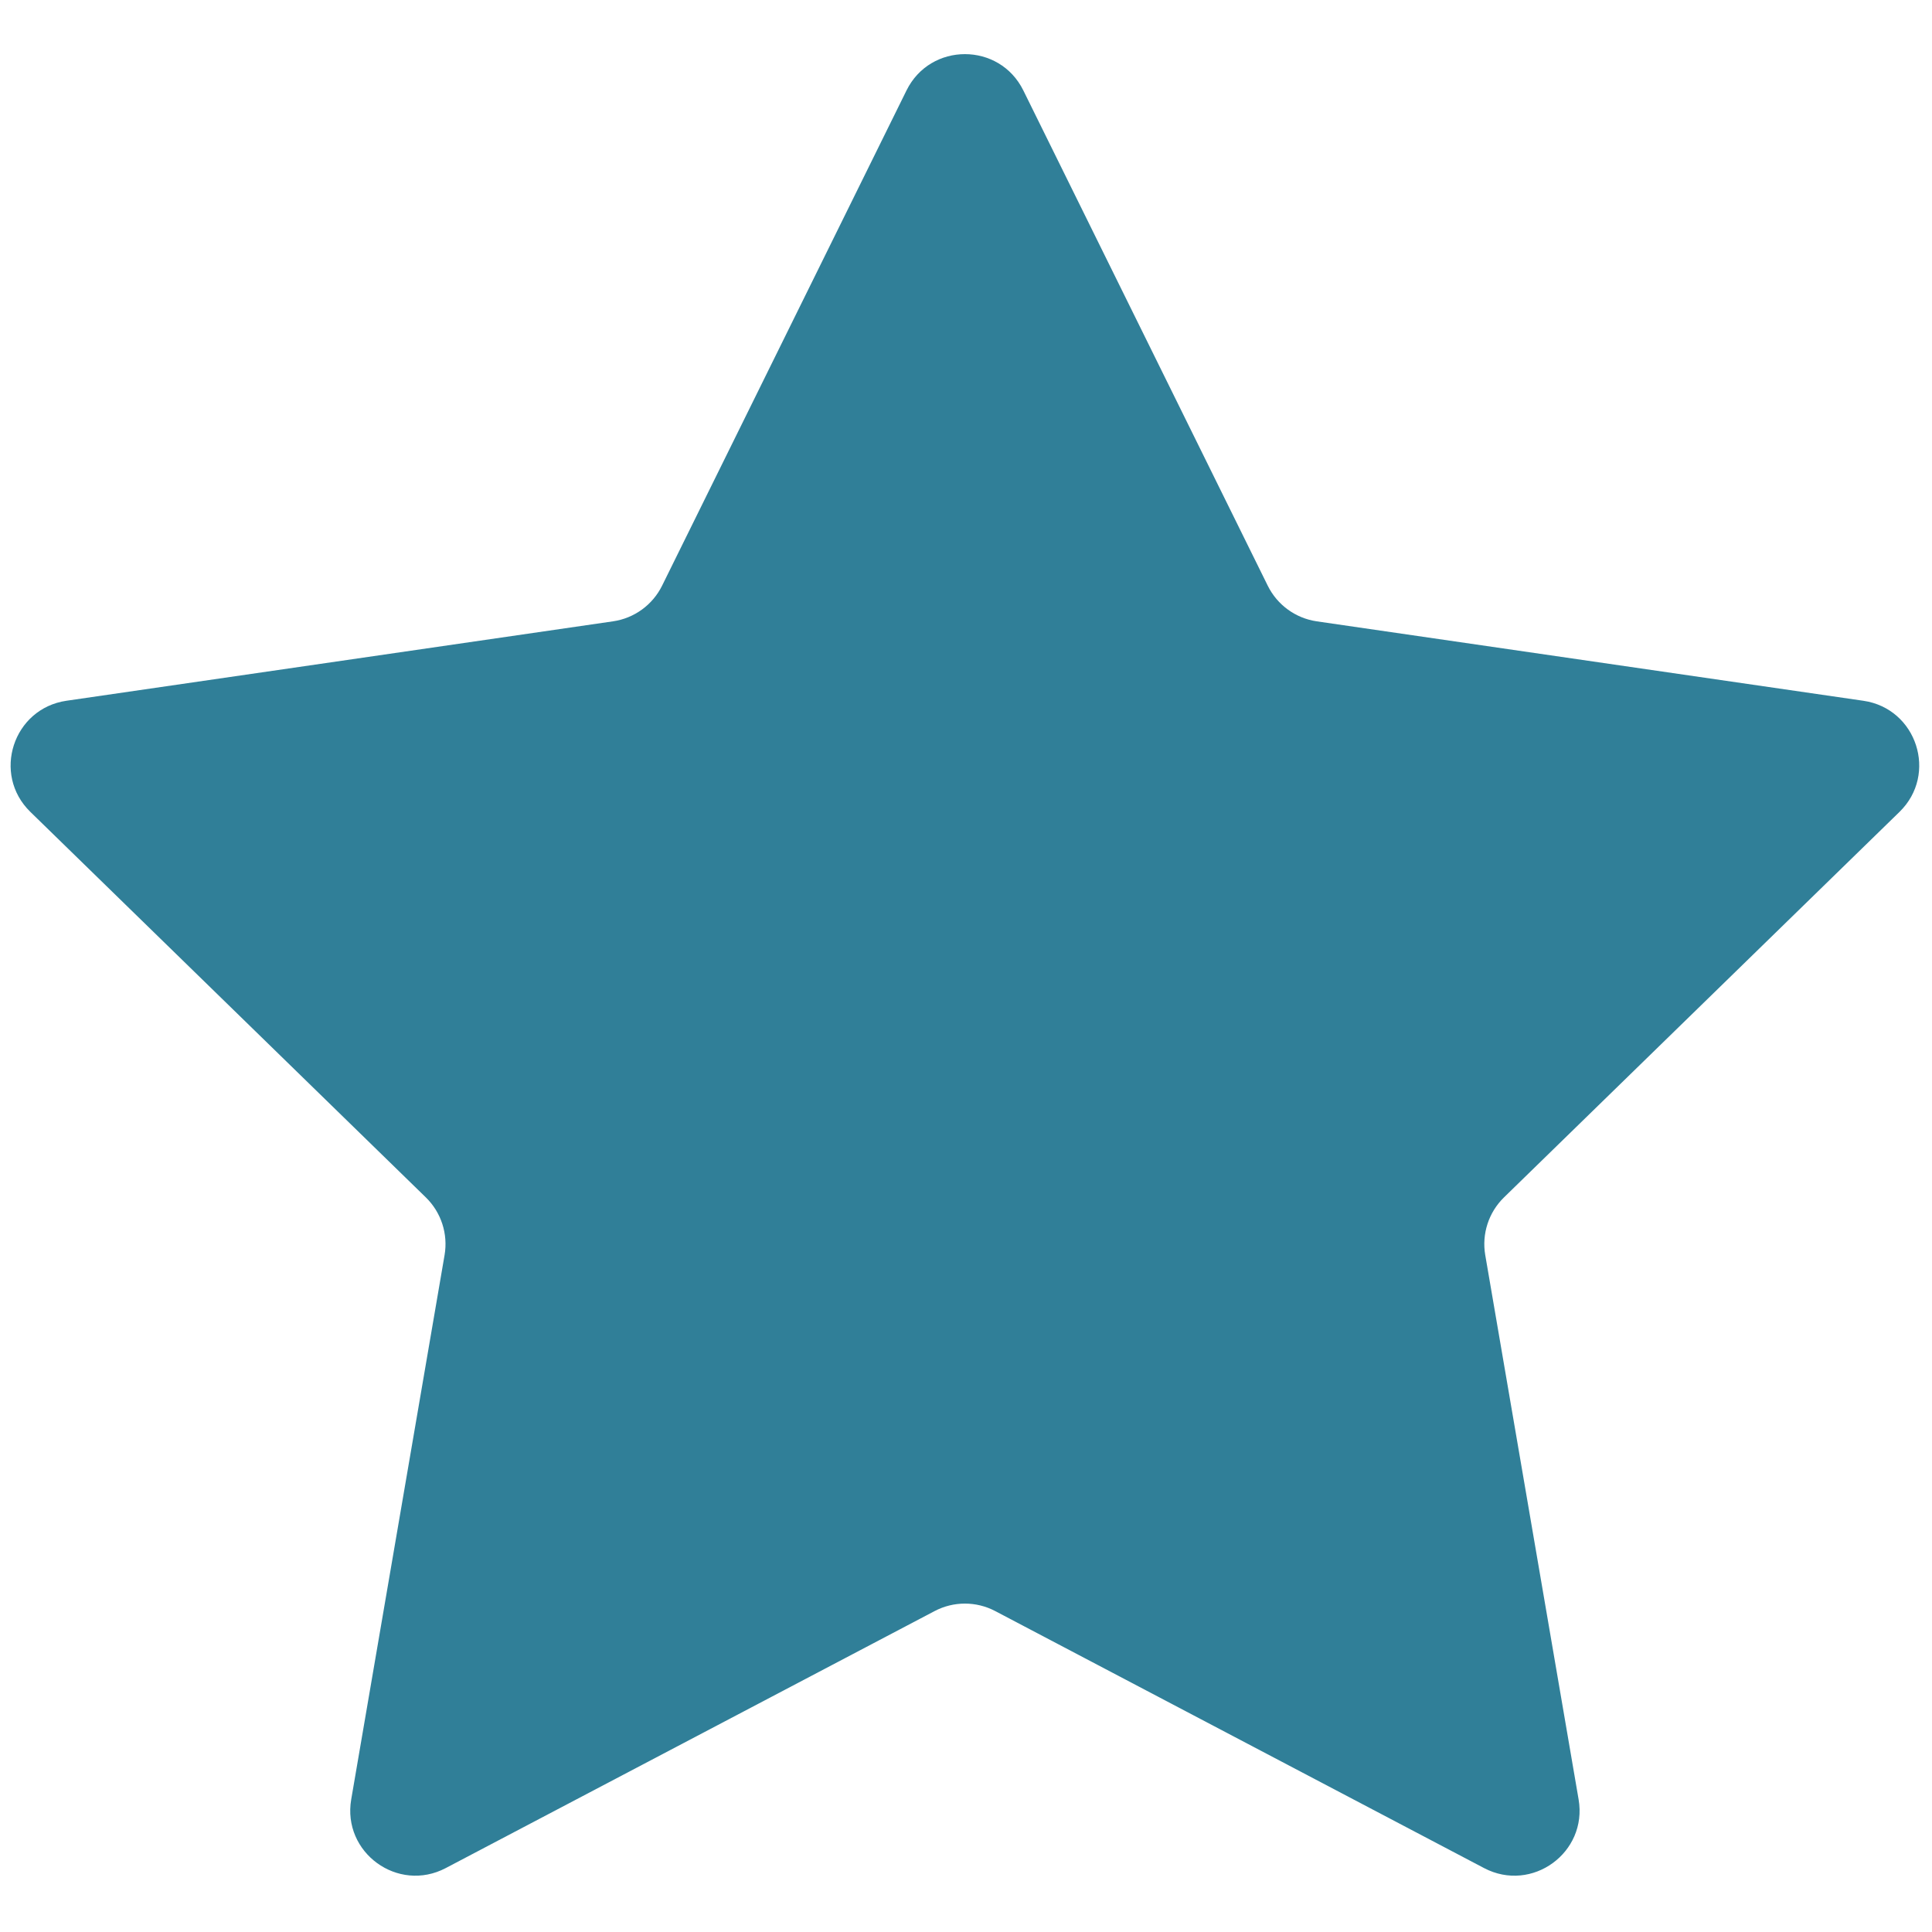 <svg xmlns="http://www.w3.org/2000/svg" xmlns:xlink="http://www.w3.org/1999/xlink" version="1.1" width="30" height="30" viewBox="0 0 256 256" xml:space="preserve">
  <defs></defs>
  <g style="stroke: none; stroke-width: 0; stroke-dasharray: none; stroke-linecap: butt; stroke-linejoin: miter; stroke-miterlimit: 10; fill:#307F98; fill-rule: nonzero; opacity: 1;" transform="translate(1.407 1.407) scale(2.81 2.81)">
    <path d="M 47.755 3.765 l 11.525 23.353 c 0.448 0.907 1.313 1.535 2.314 1.681 l 25.772 3.745 c 2.52 0.366 3.527 3.463 1.703 5.241 L 70.42 55.962 c -0.724 0.706 -1.055 1.723 -0.884 2.72 l 4.402 25.667 c 0.431 2.51 -2.204 4.424 -4.458 3.239 L 46.43 75.47 c -0.895 -0.471 -1.965 -0.471 -2.86 0 L 20.519 87.588 c -2.254 1.185 -4.889 -0.729 -4.458 -3.239 l 4.402 -25.667 c 0.171 -0.997 -0.16 -2.014 -0.884 -2.72 L 0.931 37.784 c -1.824 -1.778 -0.817 -4.875 1.703 -5.241 l 25.772 -3.745 c 1.001 -0.145 1.866 -0.774 2.314 -1.681 L 42.245 3.765 C 43.372 1.481 46.628 1.481 47.755 3.765 z" style="stroke: none; stroke-width: 1; stroke-dasharray: none; stroke-linecap: butt; stroke-linejoin: miter; stroke-miterlimit: 10; fill: #307F98; fill-rule: nonzero; opacity: 1;" transform=" matrix(1 0 0 1 0 0) " stroke-linecap="round" />
  </g>
</svg>
